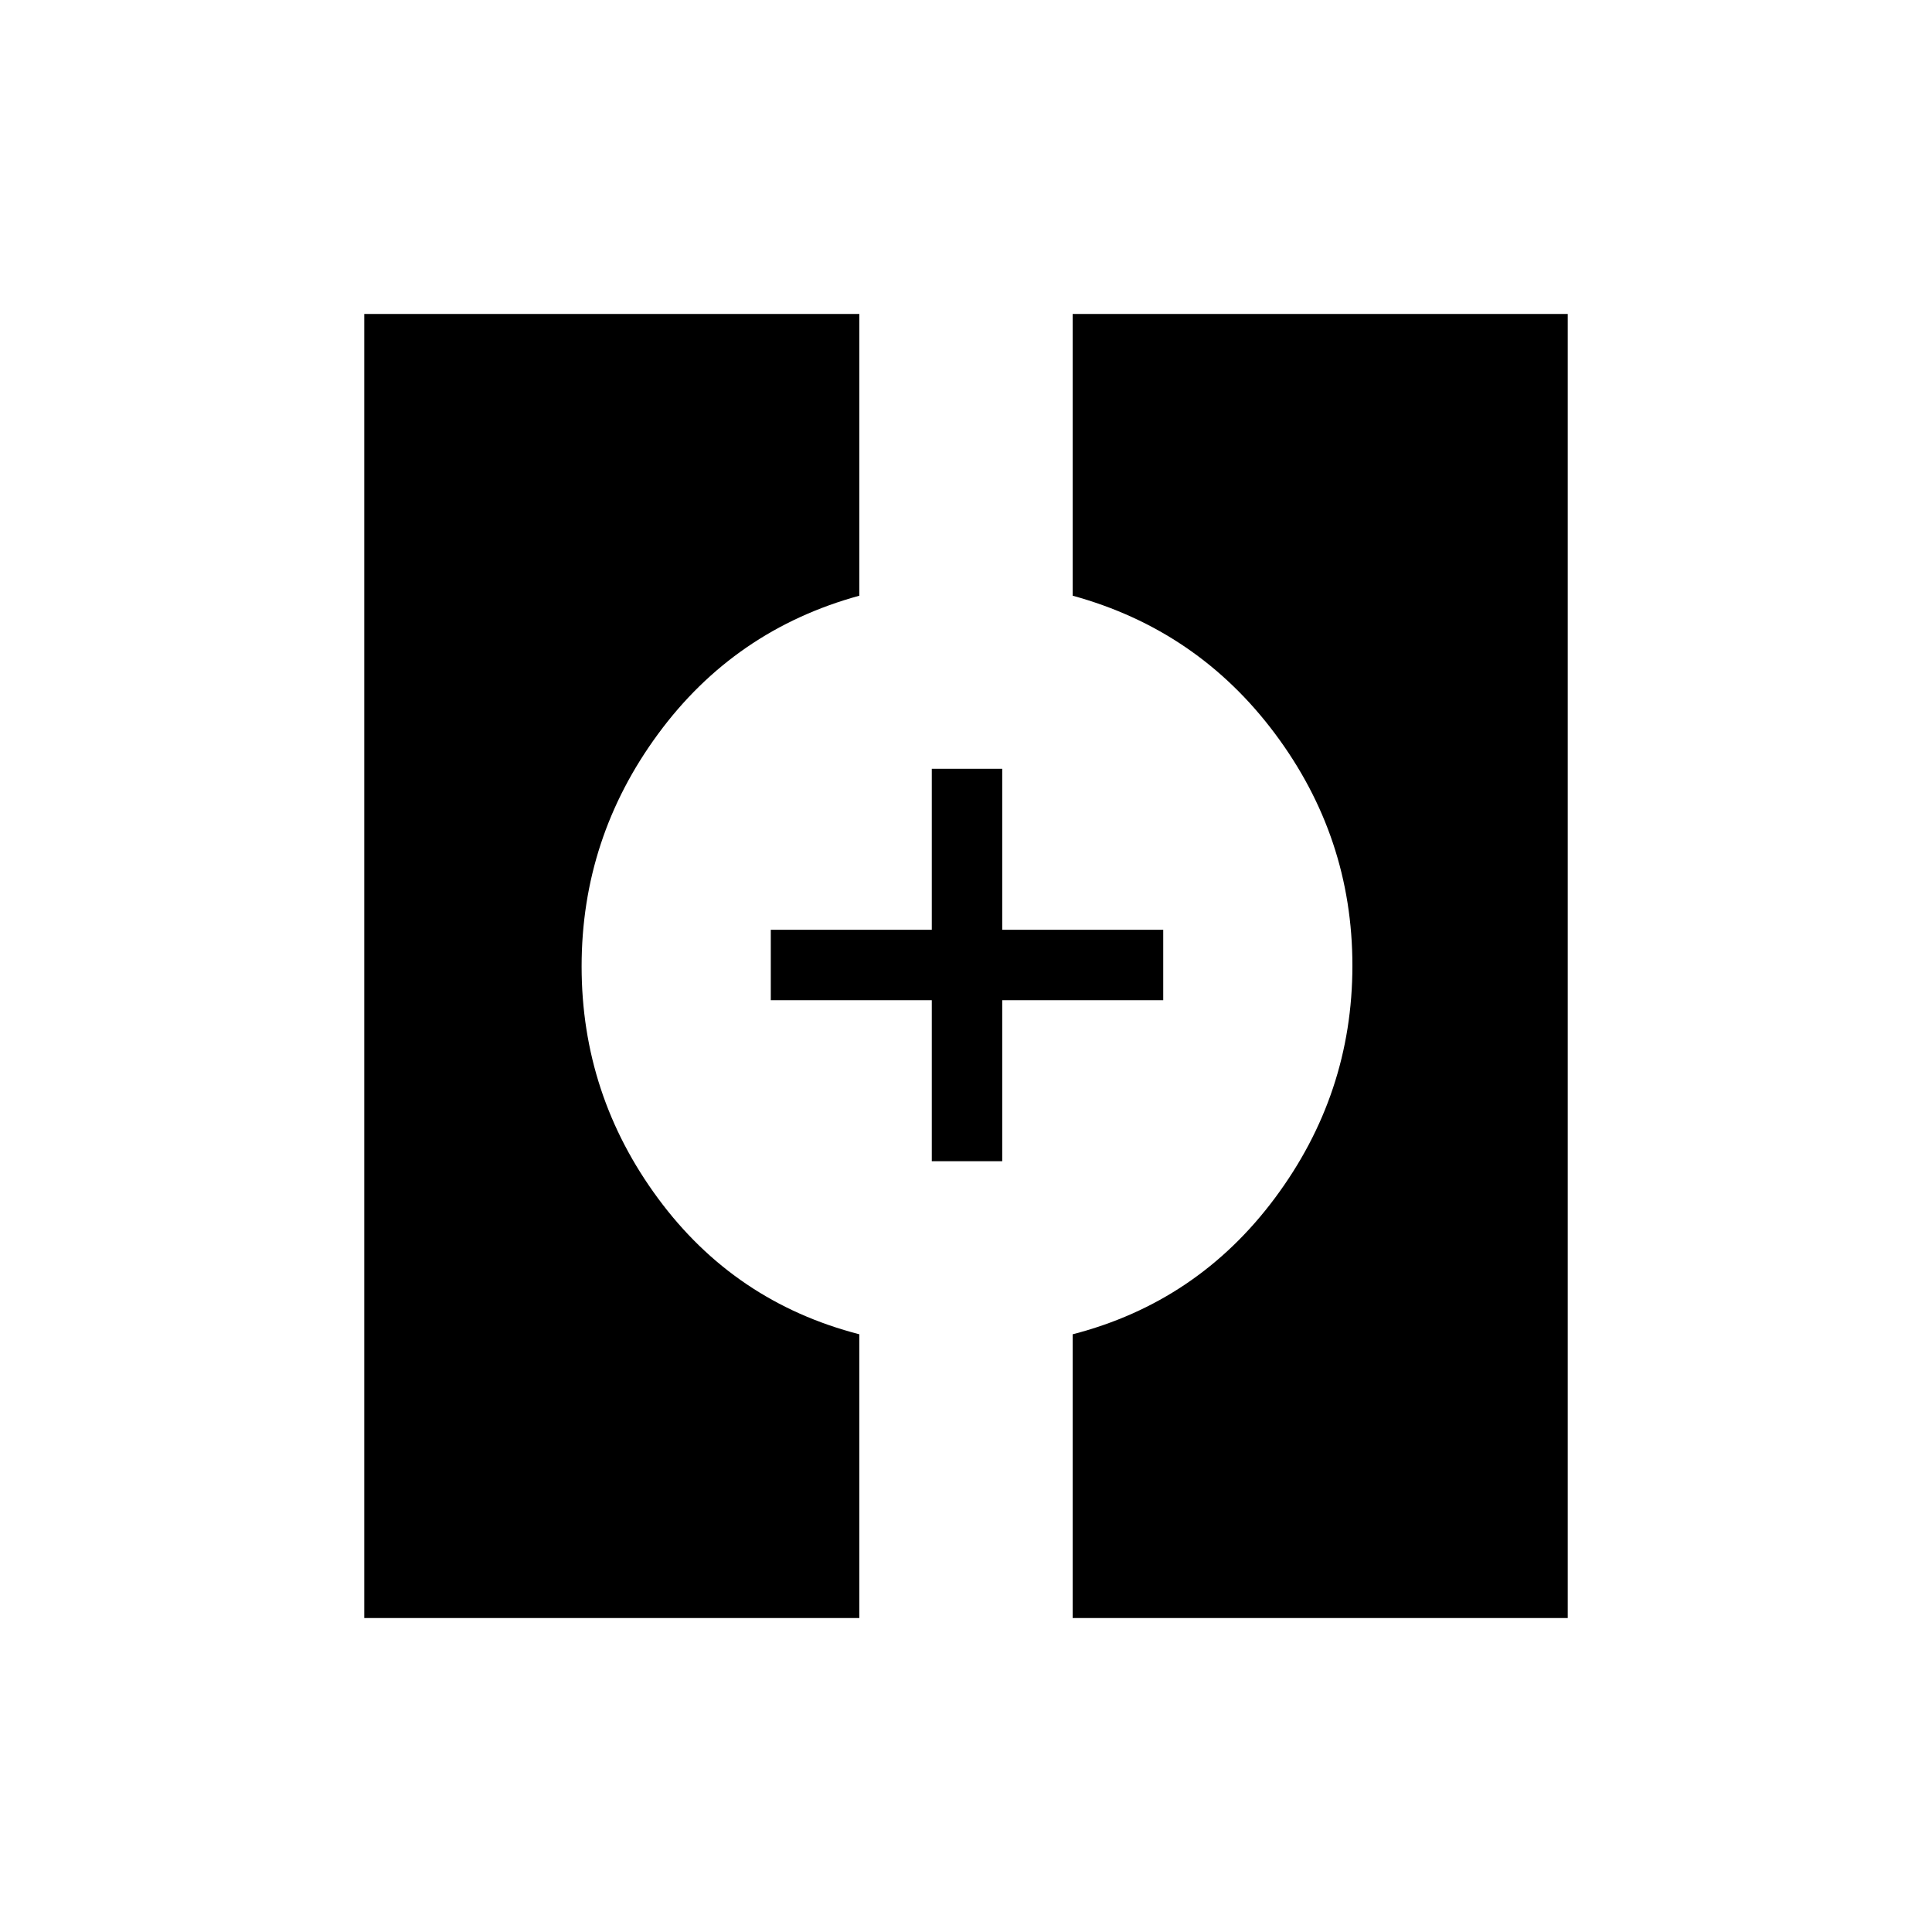 <svg xmlns="http://www.w3.org/2000/svg" height="48" viewBox="0 -960 960 960" width="48"><path d="M181-156v-648h246v140q-62 17-100 68.7-38 51.69-38 115.5 0 63.8 38 115.3T427-297v141H181Zm352 0v-141q62-16 100.5-67.7Q672-416.39 672-480.2q0-63.8-38.5-115.3T533-664v-140h246v648H533Zm-70-227v-80h-80v-35h80v-80h35v80h80v35h-80v80h-35Z"/></svg>